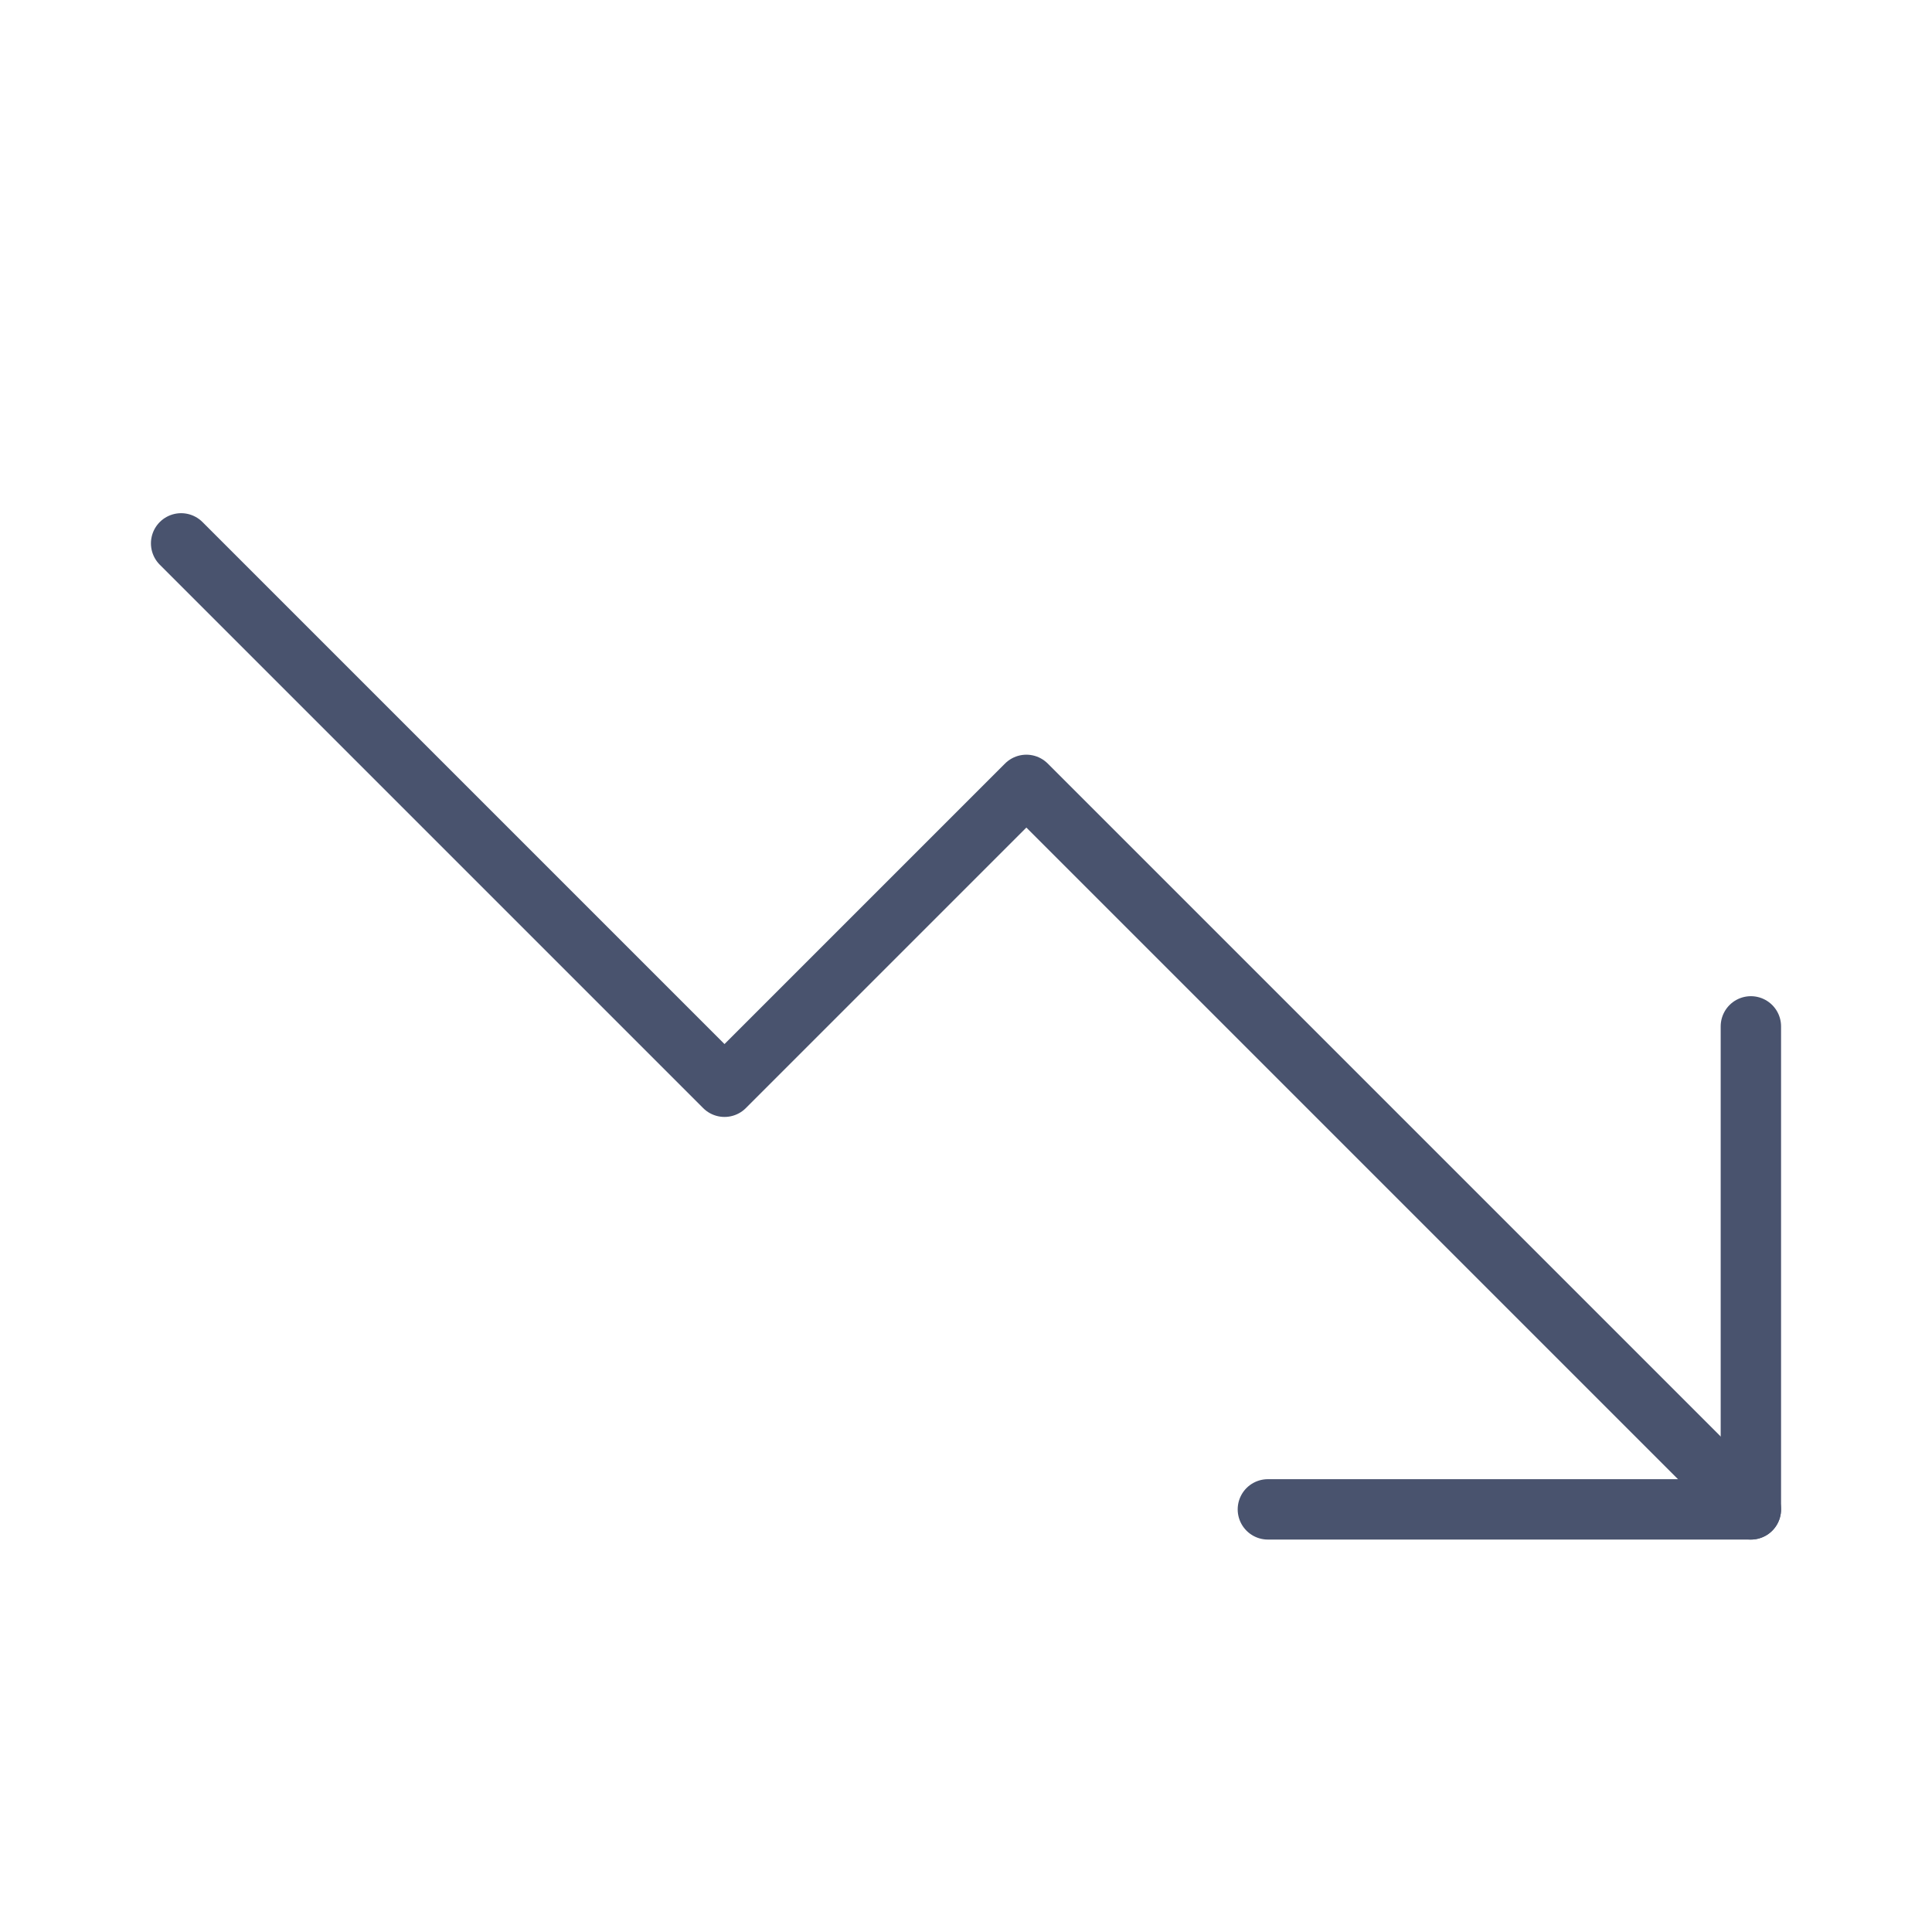 <svg width="32" height="32" viewBox="0 0 32 32" fill="none" xmlns="http://www.w3.org/2000/svg">
<path d="M29 25L17 13L12 18L3 9" stroke="#49536E" stroke-linecap="round" stroke-linejoin="round"/>
<path d="M29 17V25H21" stroke="#49536E" stroke-linecap="round" stroke-linejoin="round"/>
</svg>
